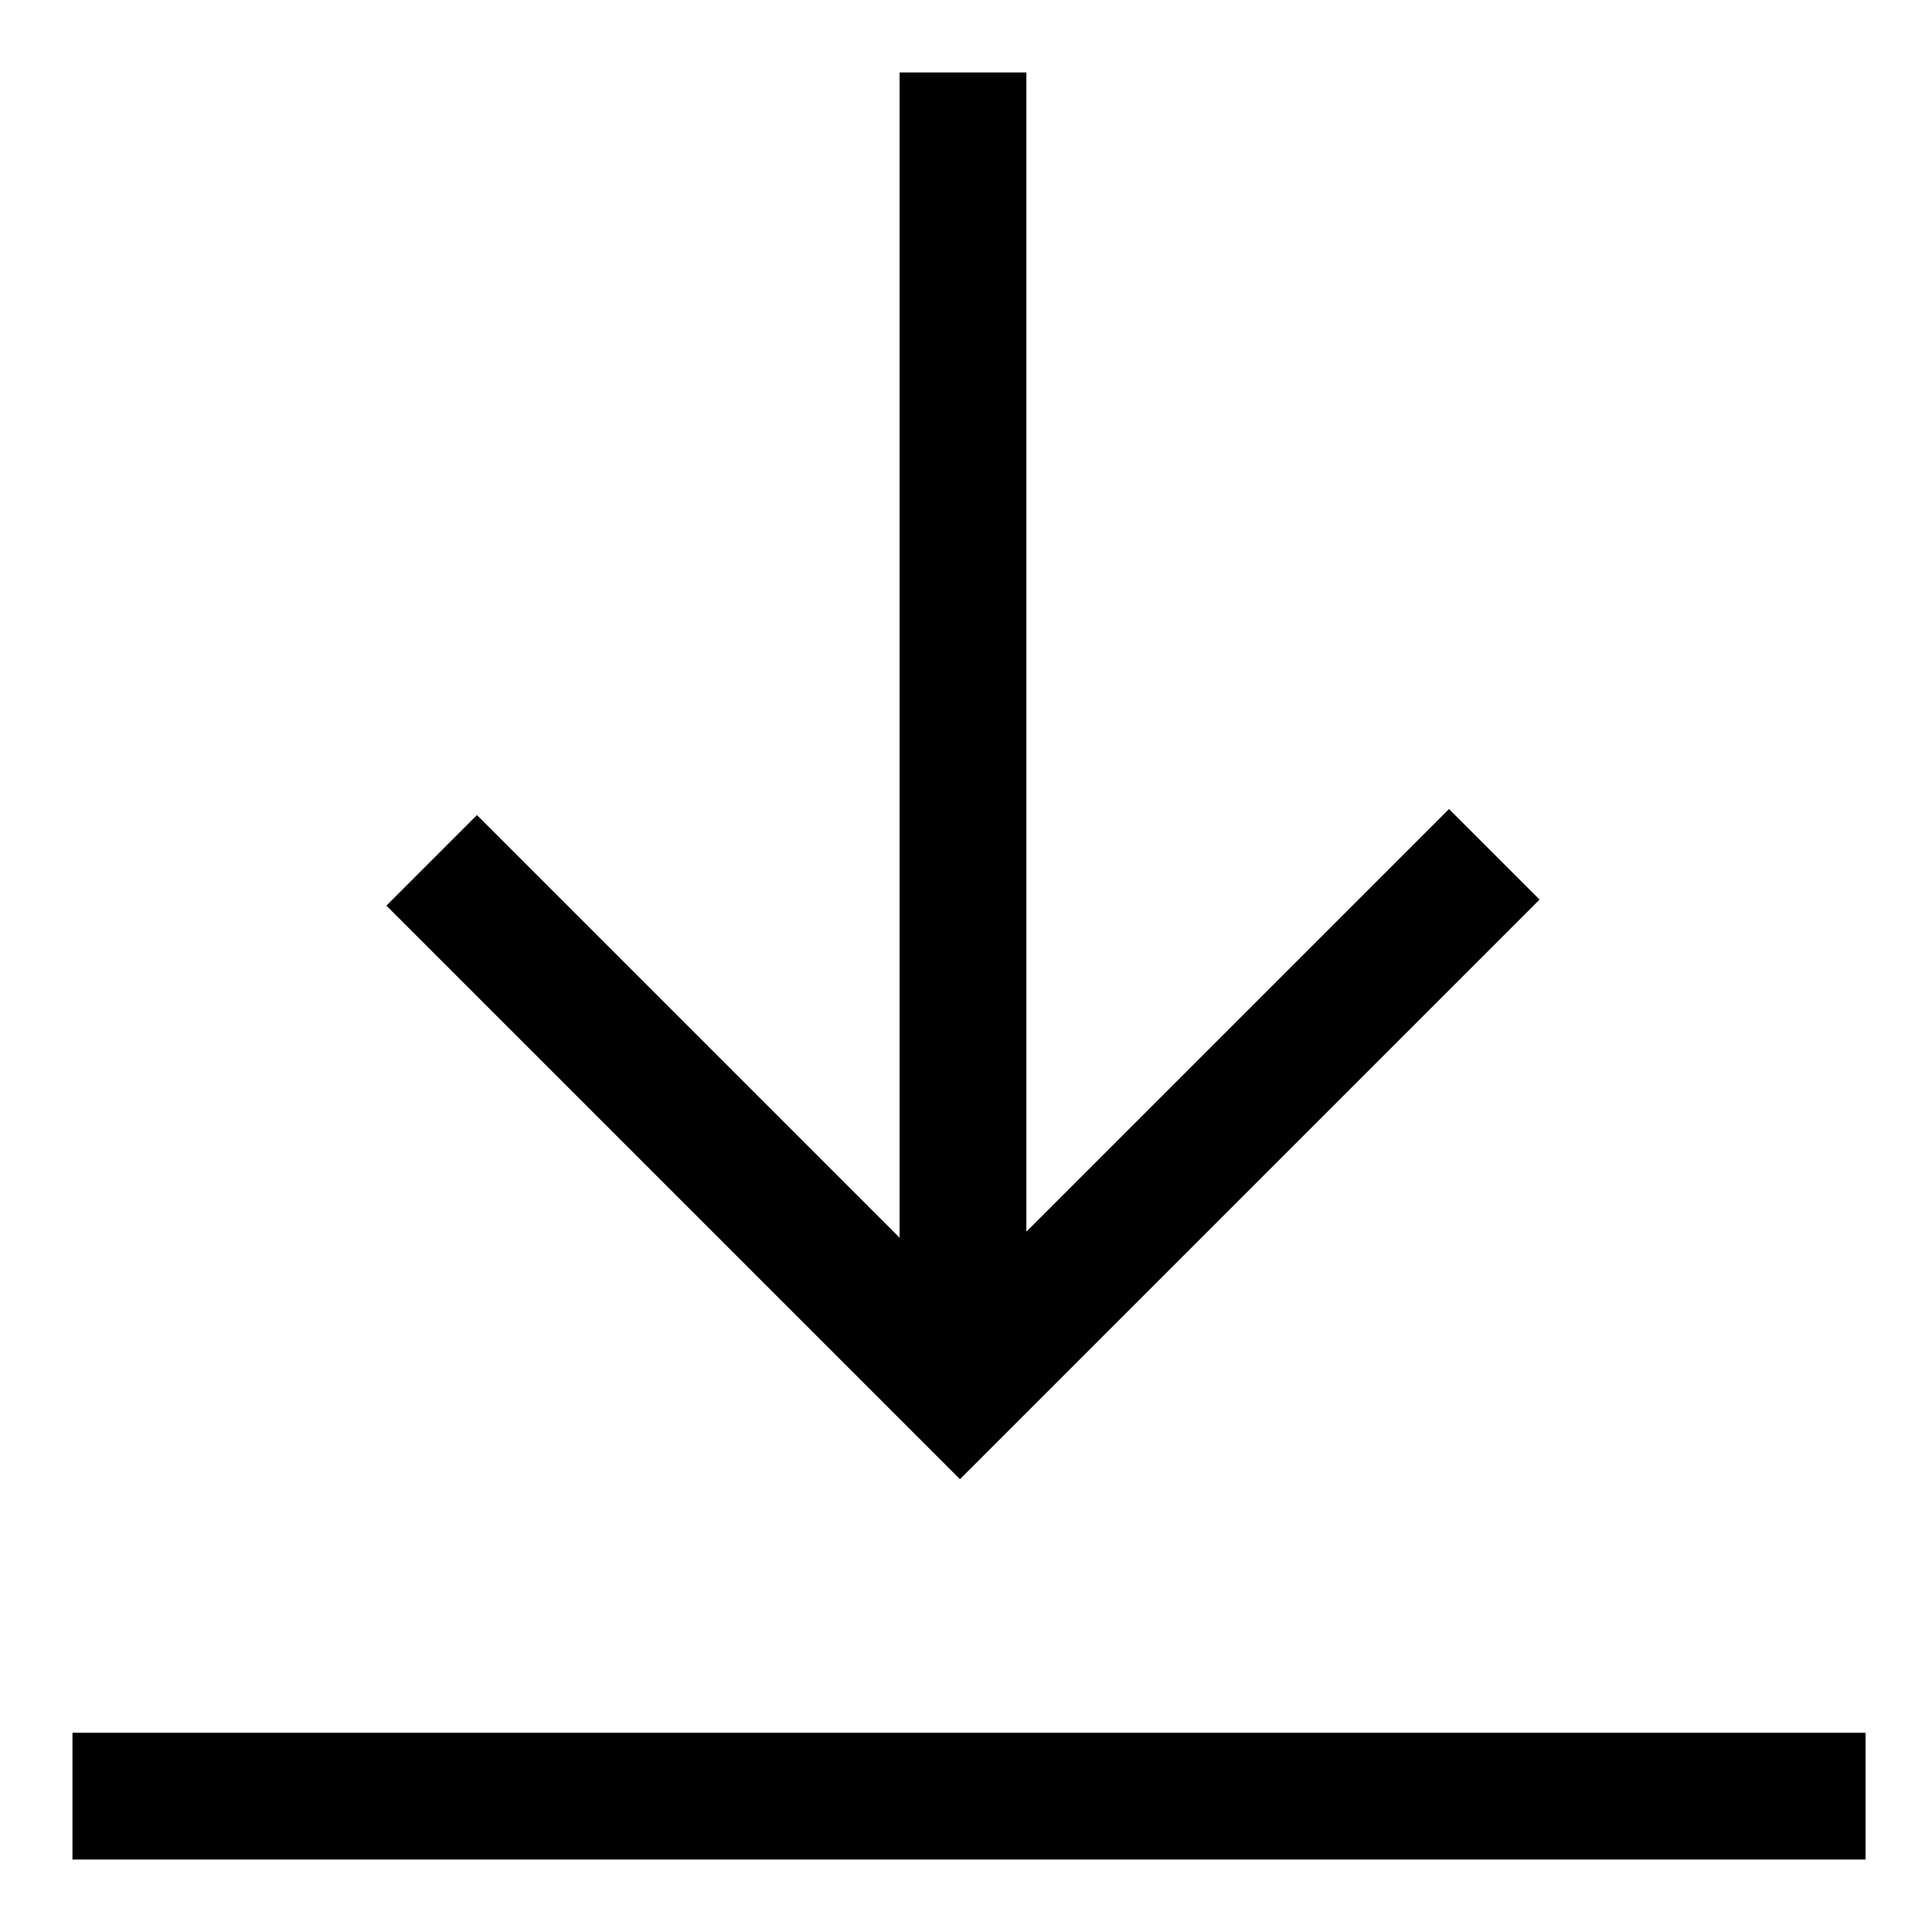 <?xml version="1.0" encoding="utf-8"?>
<!-- Generator: Adobe Illustrator 27.4.0, SVG Export Plug-In . SVG Version: 6.00 Build 0)  -->
<svg version="1.1" id="Capa_1" xmlns="http://www.w3.org/2000/svg" xmlns:xlink="http://www.w3.org/1999/xlink" x="0px" y="0px"
	 viewBox="0 0 32 32" style="enable-background:new 0 0 32 32;" xml:space="preserve">
<path d="M1.2,28.7h29.7v2.1H1.2V28.7z"/>
<path d="M25.5,14.9L24,13.4l-7,7V1.2h-2.1v19.3l-7-7l-1.5,1.5l9.5,9.5L25.5,14.9z"/>
</svg>
